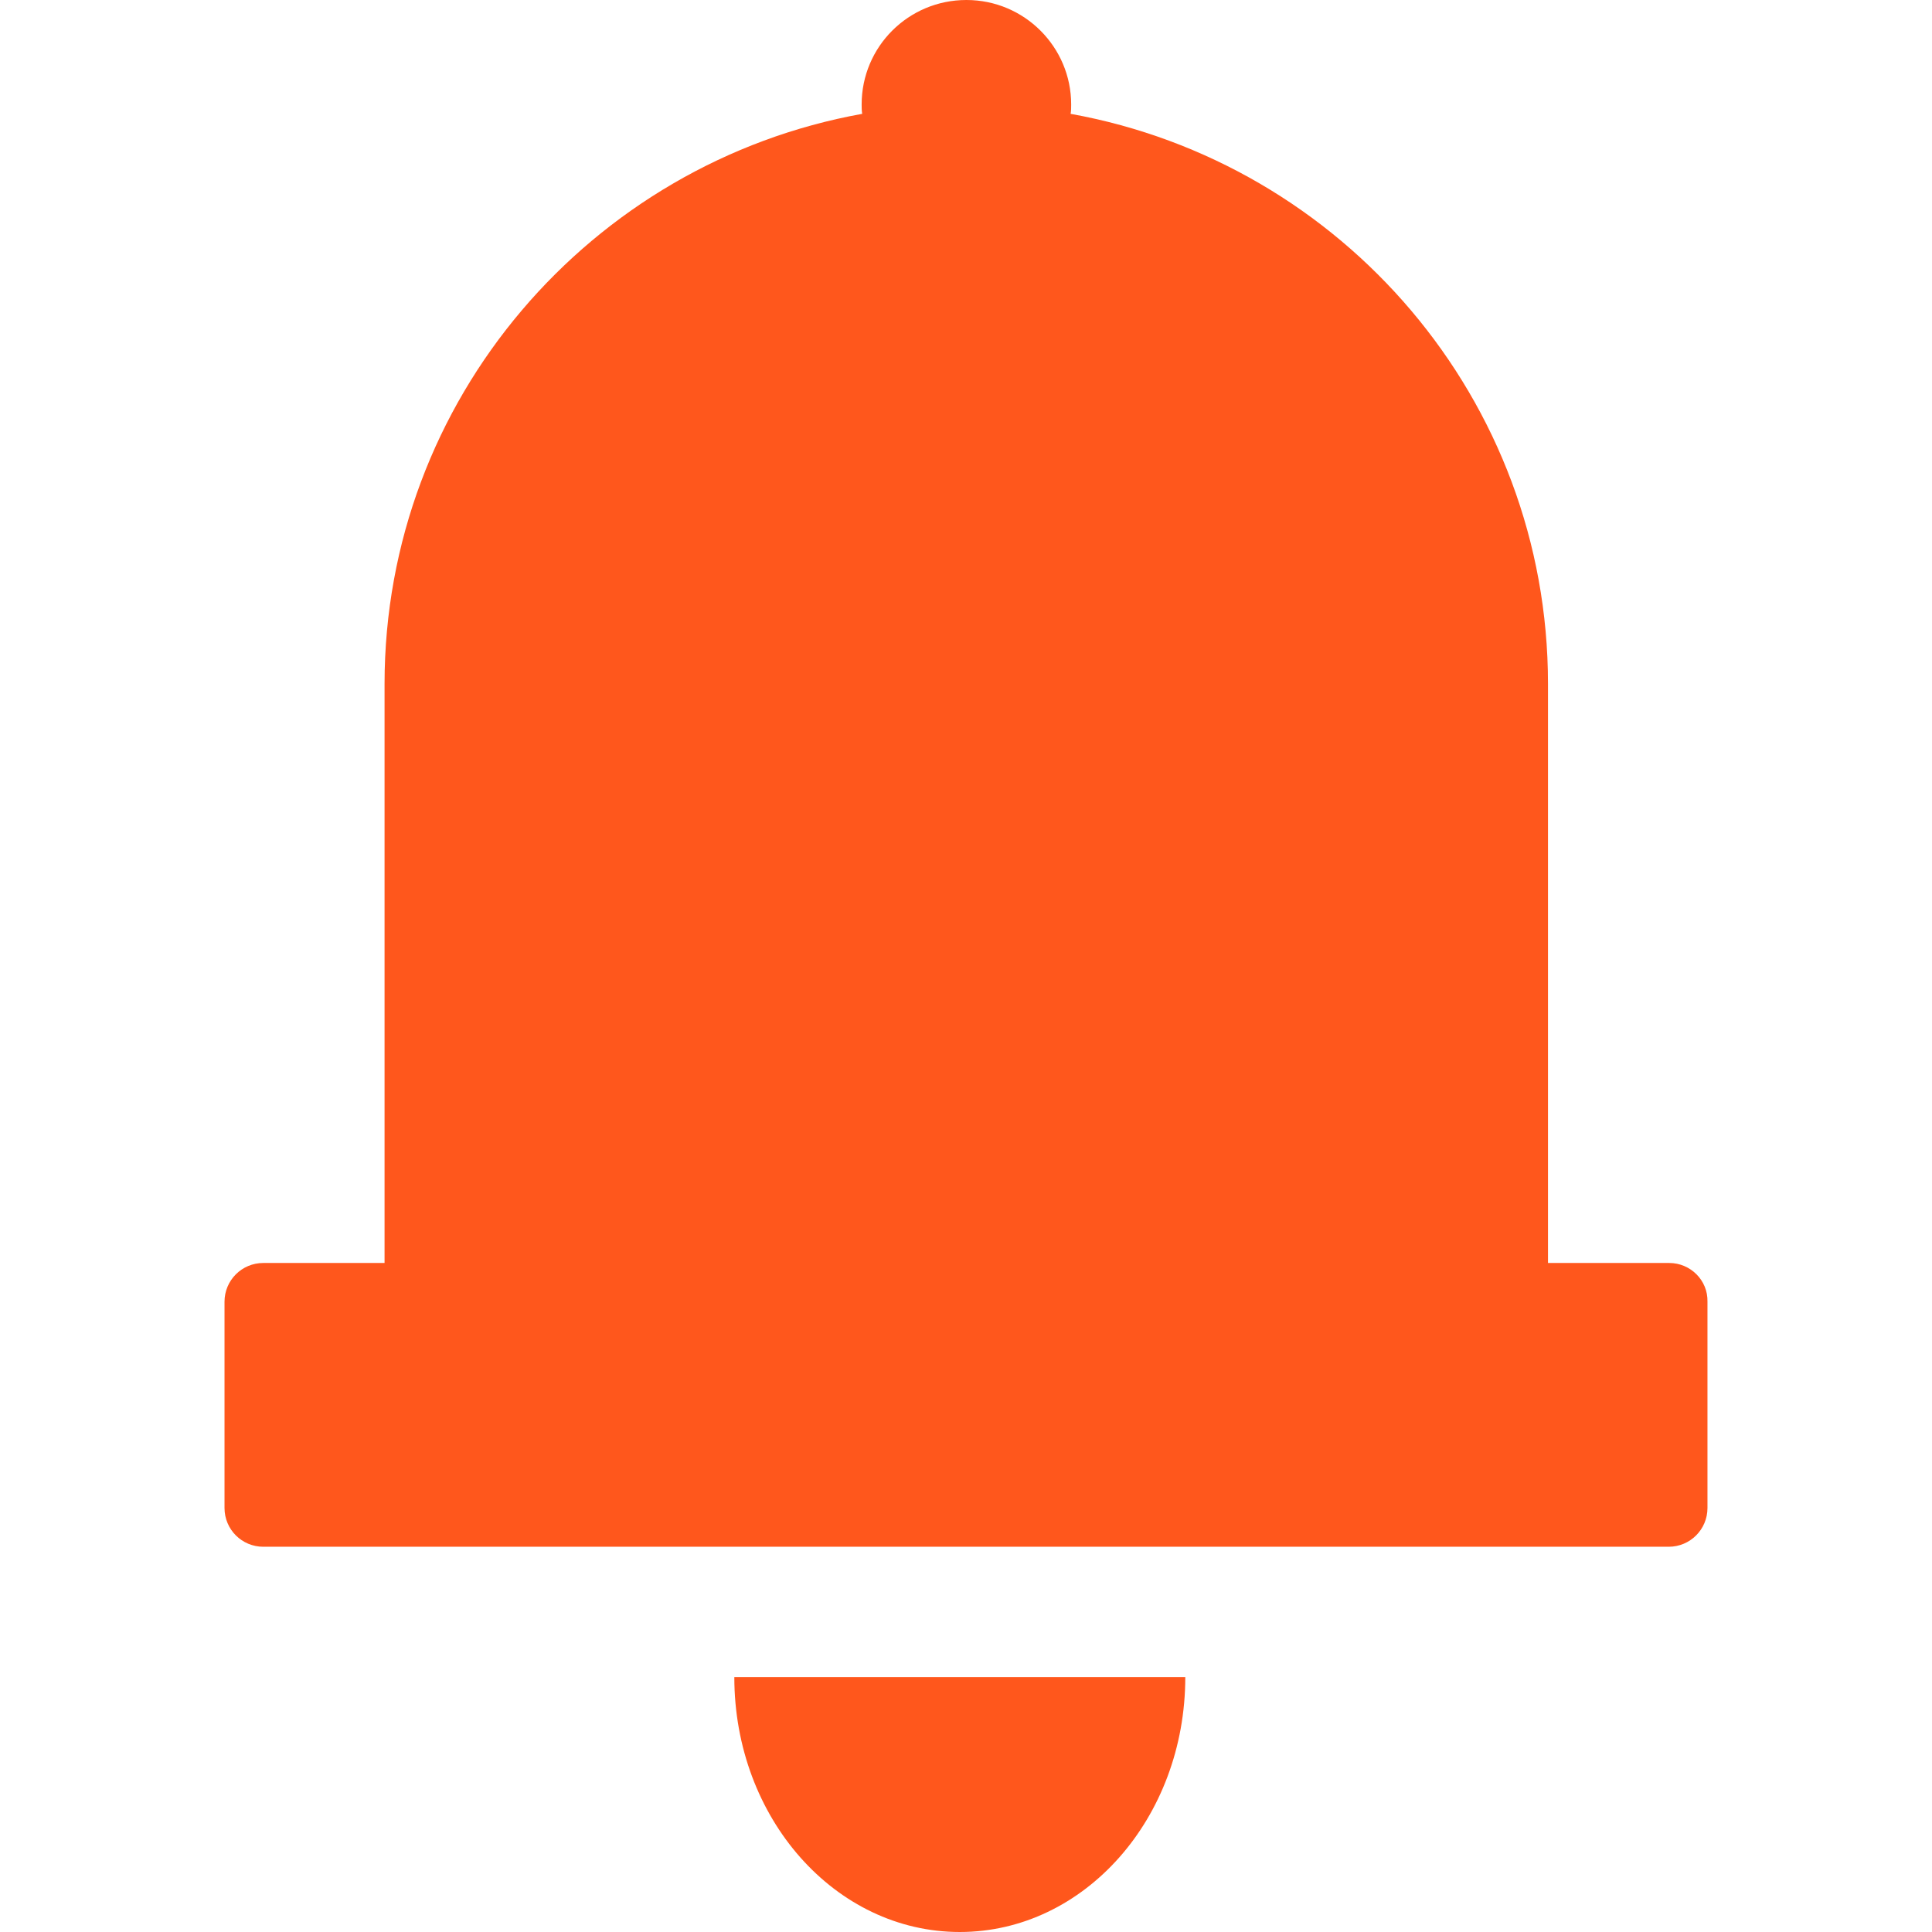 <?xml version="1.0" encoding="iso-8859-1"?>
<!-- Generator: Adobe Illustrator 16.0.0, SVG Export Plug-In . SVG Version: 6.00 Build 0)  -->
<!DOCTYPE svg PUBLIC "-//W3C//DTD SVG 1.1//EN" "http://www.w3.org/Graphics/SVG/1.1/DTD/svg11.dtd">
<svg xmlns="http://www.w3.org/2000/svg" xmlns:xlink="http://www.w3.org/1999/xlink" version="1.1" id="Capa_1" x="0px" y="0px" width="512px" height="512px" viewBox="0 0 537.488 537.488" style="enable-background:new 0 0 537.488 537.488;" xml:space="preserve">
<g>
	<g>
		<path d="M464.391,351.365h-33.736v-161.11c0-79.101-57.222-144.967-132.804-158.584c0.152-0.842,0.152-1.683,0.152-2.601    c0-15.989-13.005-29.07-29.146-29.07c-16.142,0-29.146,13.005-29.146,29.07c0,0.841,0,1.683,0.153,2.601    c-75.505,13.617-132.88,79.483-132.88,158.584v161.11H73.246c-5.967,0-10.786,4.818-10.786,10.785v57.375    c0,5.967,4.819,10.787,10.786,10.787h390.991c5.968,0,10.787-4.82,10.787-10.787V362.15    C475.177,356.184,470.281,351.365,464.391,351.365z" fill="#ff571c"/>
		<path d="M267.021,537.488c34.654,0,62.73-31.67,62.73-70.914h-125.46C204.291,505.818,232.366,537.488,267.021,537.488z" fill="#ff571c"/>
	</g>
</g>
<g>
</g>
<g>
</g>
<g>
</g>
<g>
</g>
<g>
</g>
<g>
</g>
<g>
</g>
<g>
</g>
<g>
</g>
<g>
</g>
<g>
</g>
<g>
</g>
<g>
</g>
<g>
</g>
<g>
</g>
</svg>
